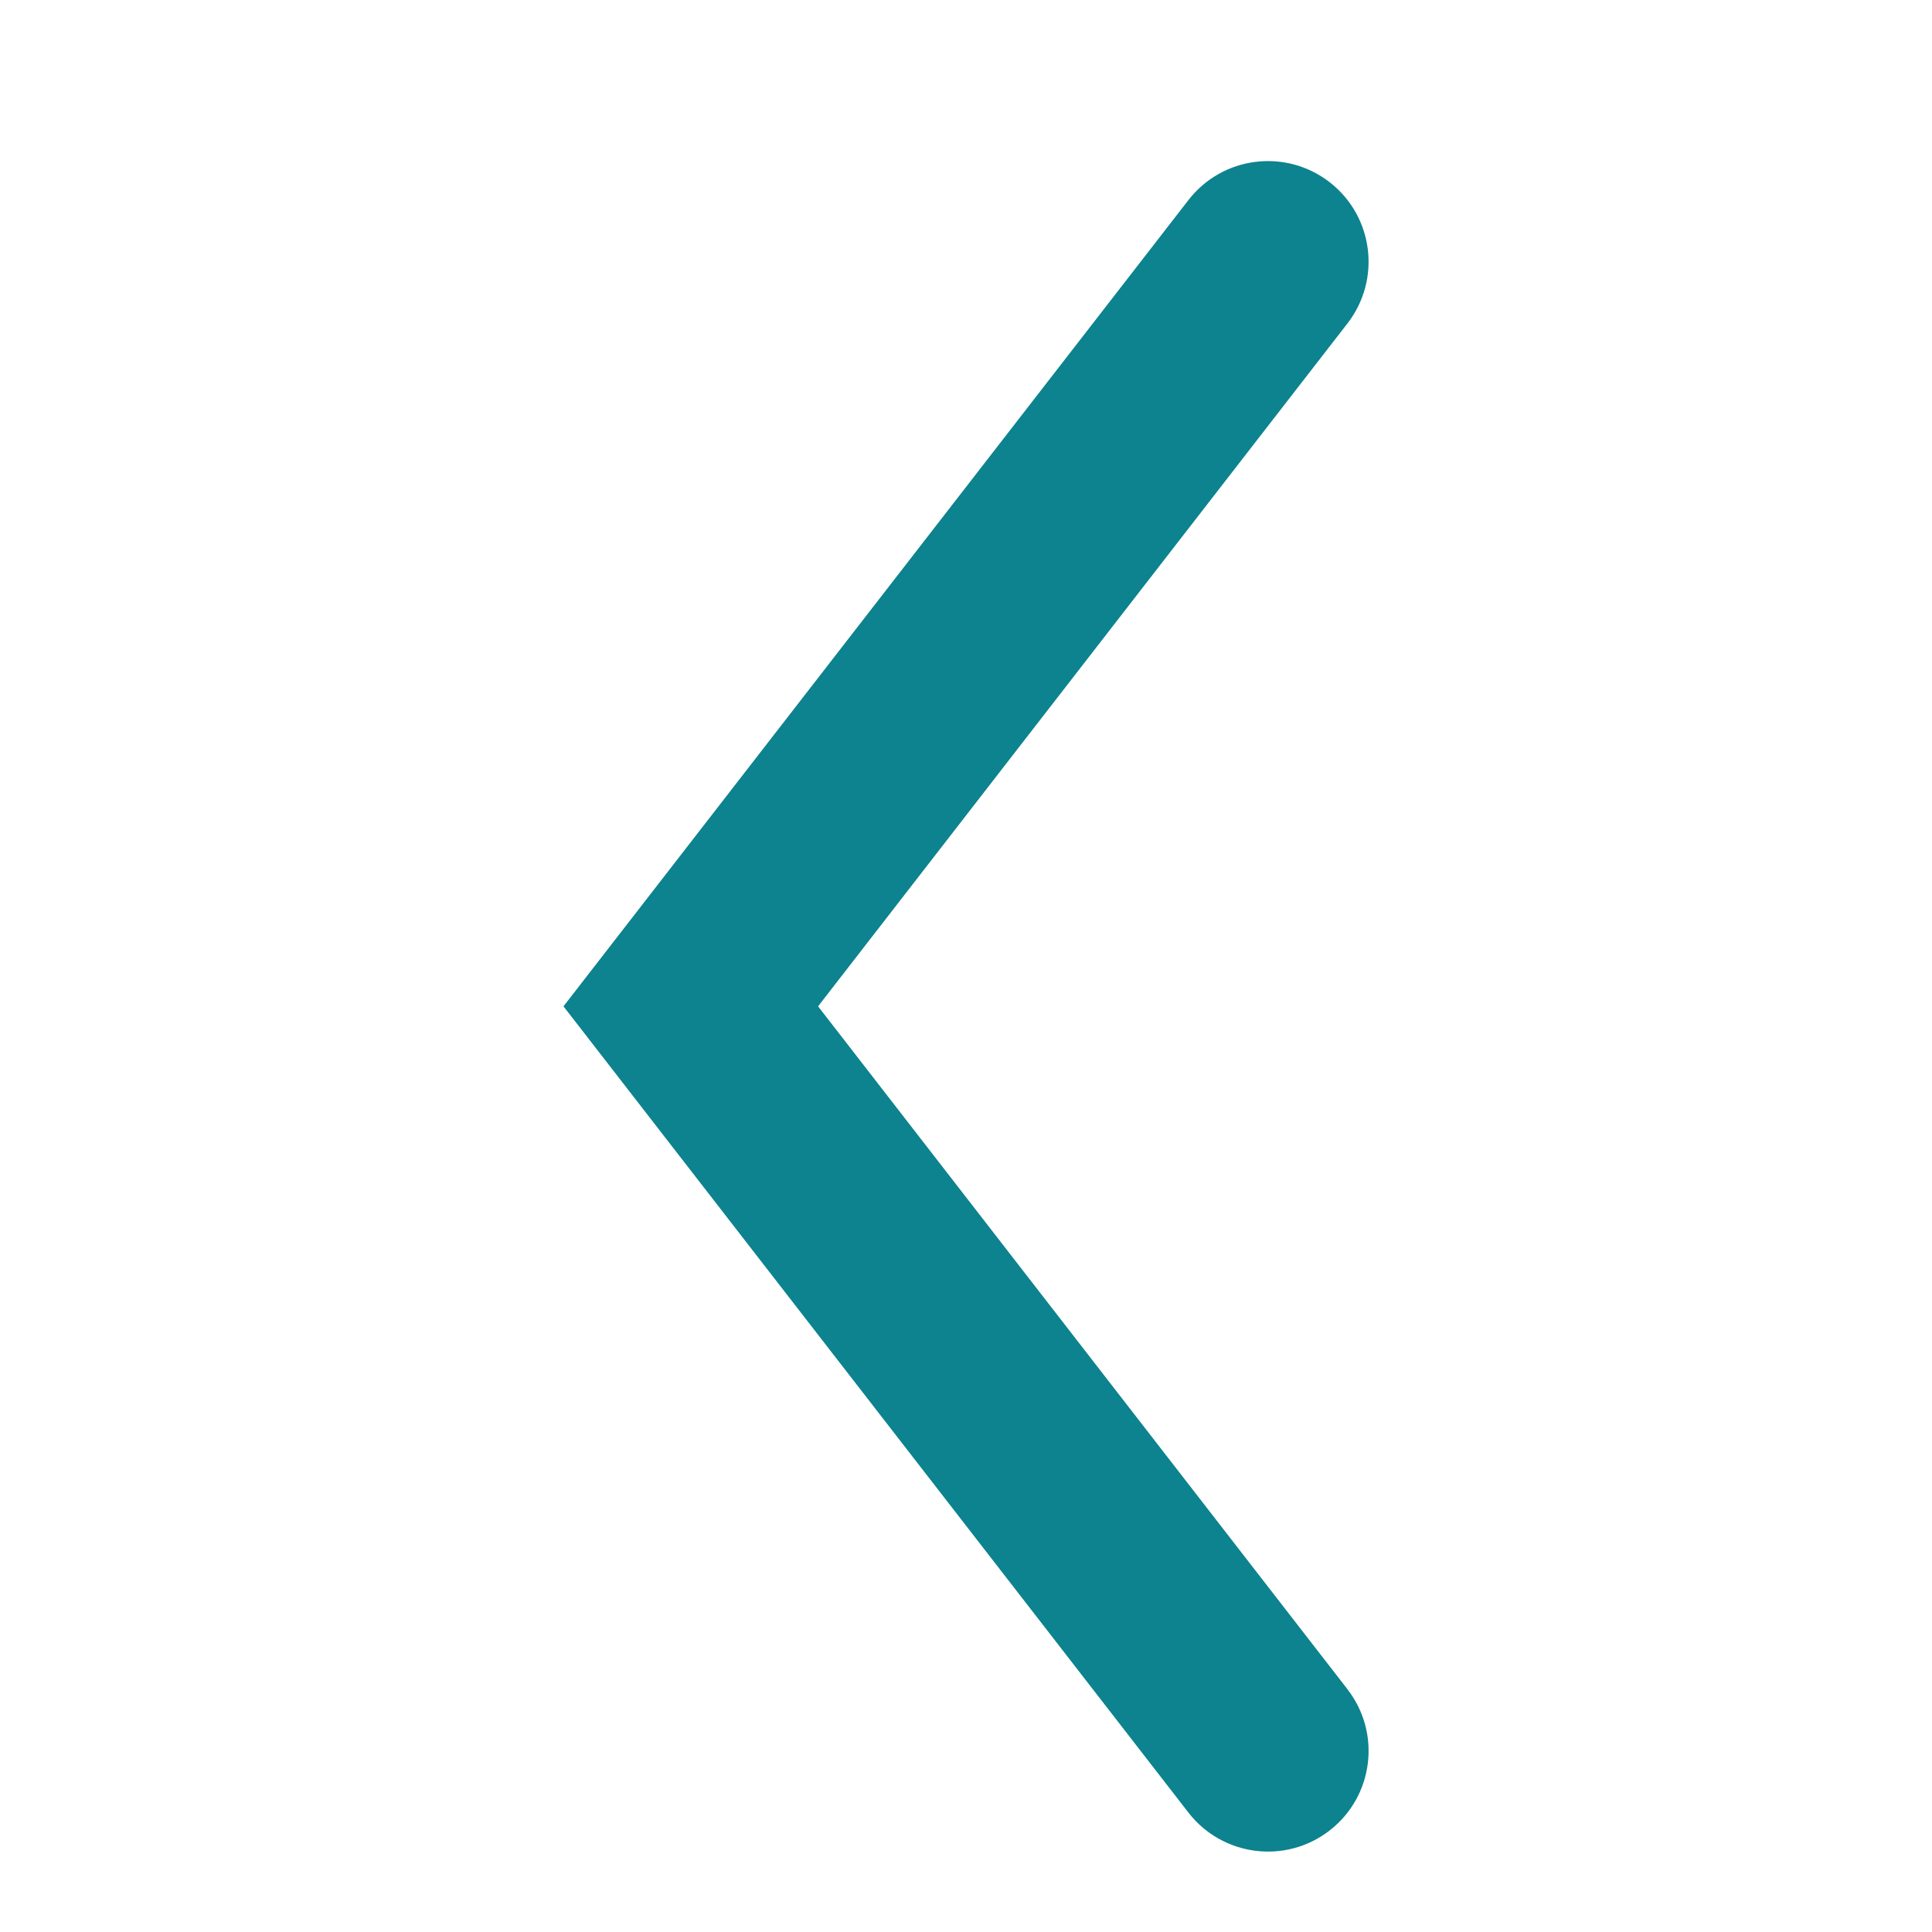 <svg xmlns="http://www.w3.org/2000/svg" width="32" height="32" viewBox="0 0 32 32">
    <g fill="none" fill-rule="evenodd">
        <g fill="#0C838E">
            <g>
                <g>
                    <path d="M27.312 10.35c.728-.565 1.775-.432 2.339.296.564.727.43 1.774-.297 2.338L16 23.335 2.646 12.984c-.728-.564-.86-1.61-.297-2.338.564-.728 1.611-.86 2.339-.297L16 19.118l11.312-8.769z" transform="translate(-420 -1682) translate(420 1464) translate(0 218) rotate(90 16 16.668)"/>
                </g>
            </g>
        </g>
    </g>
</svg>
